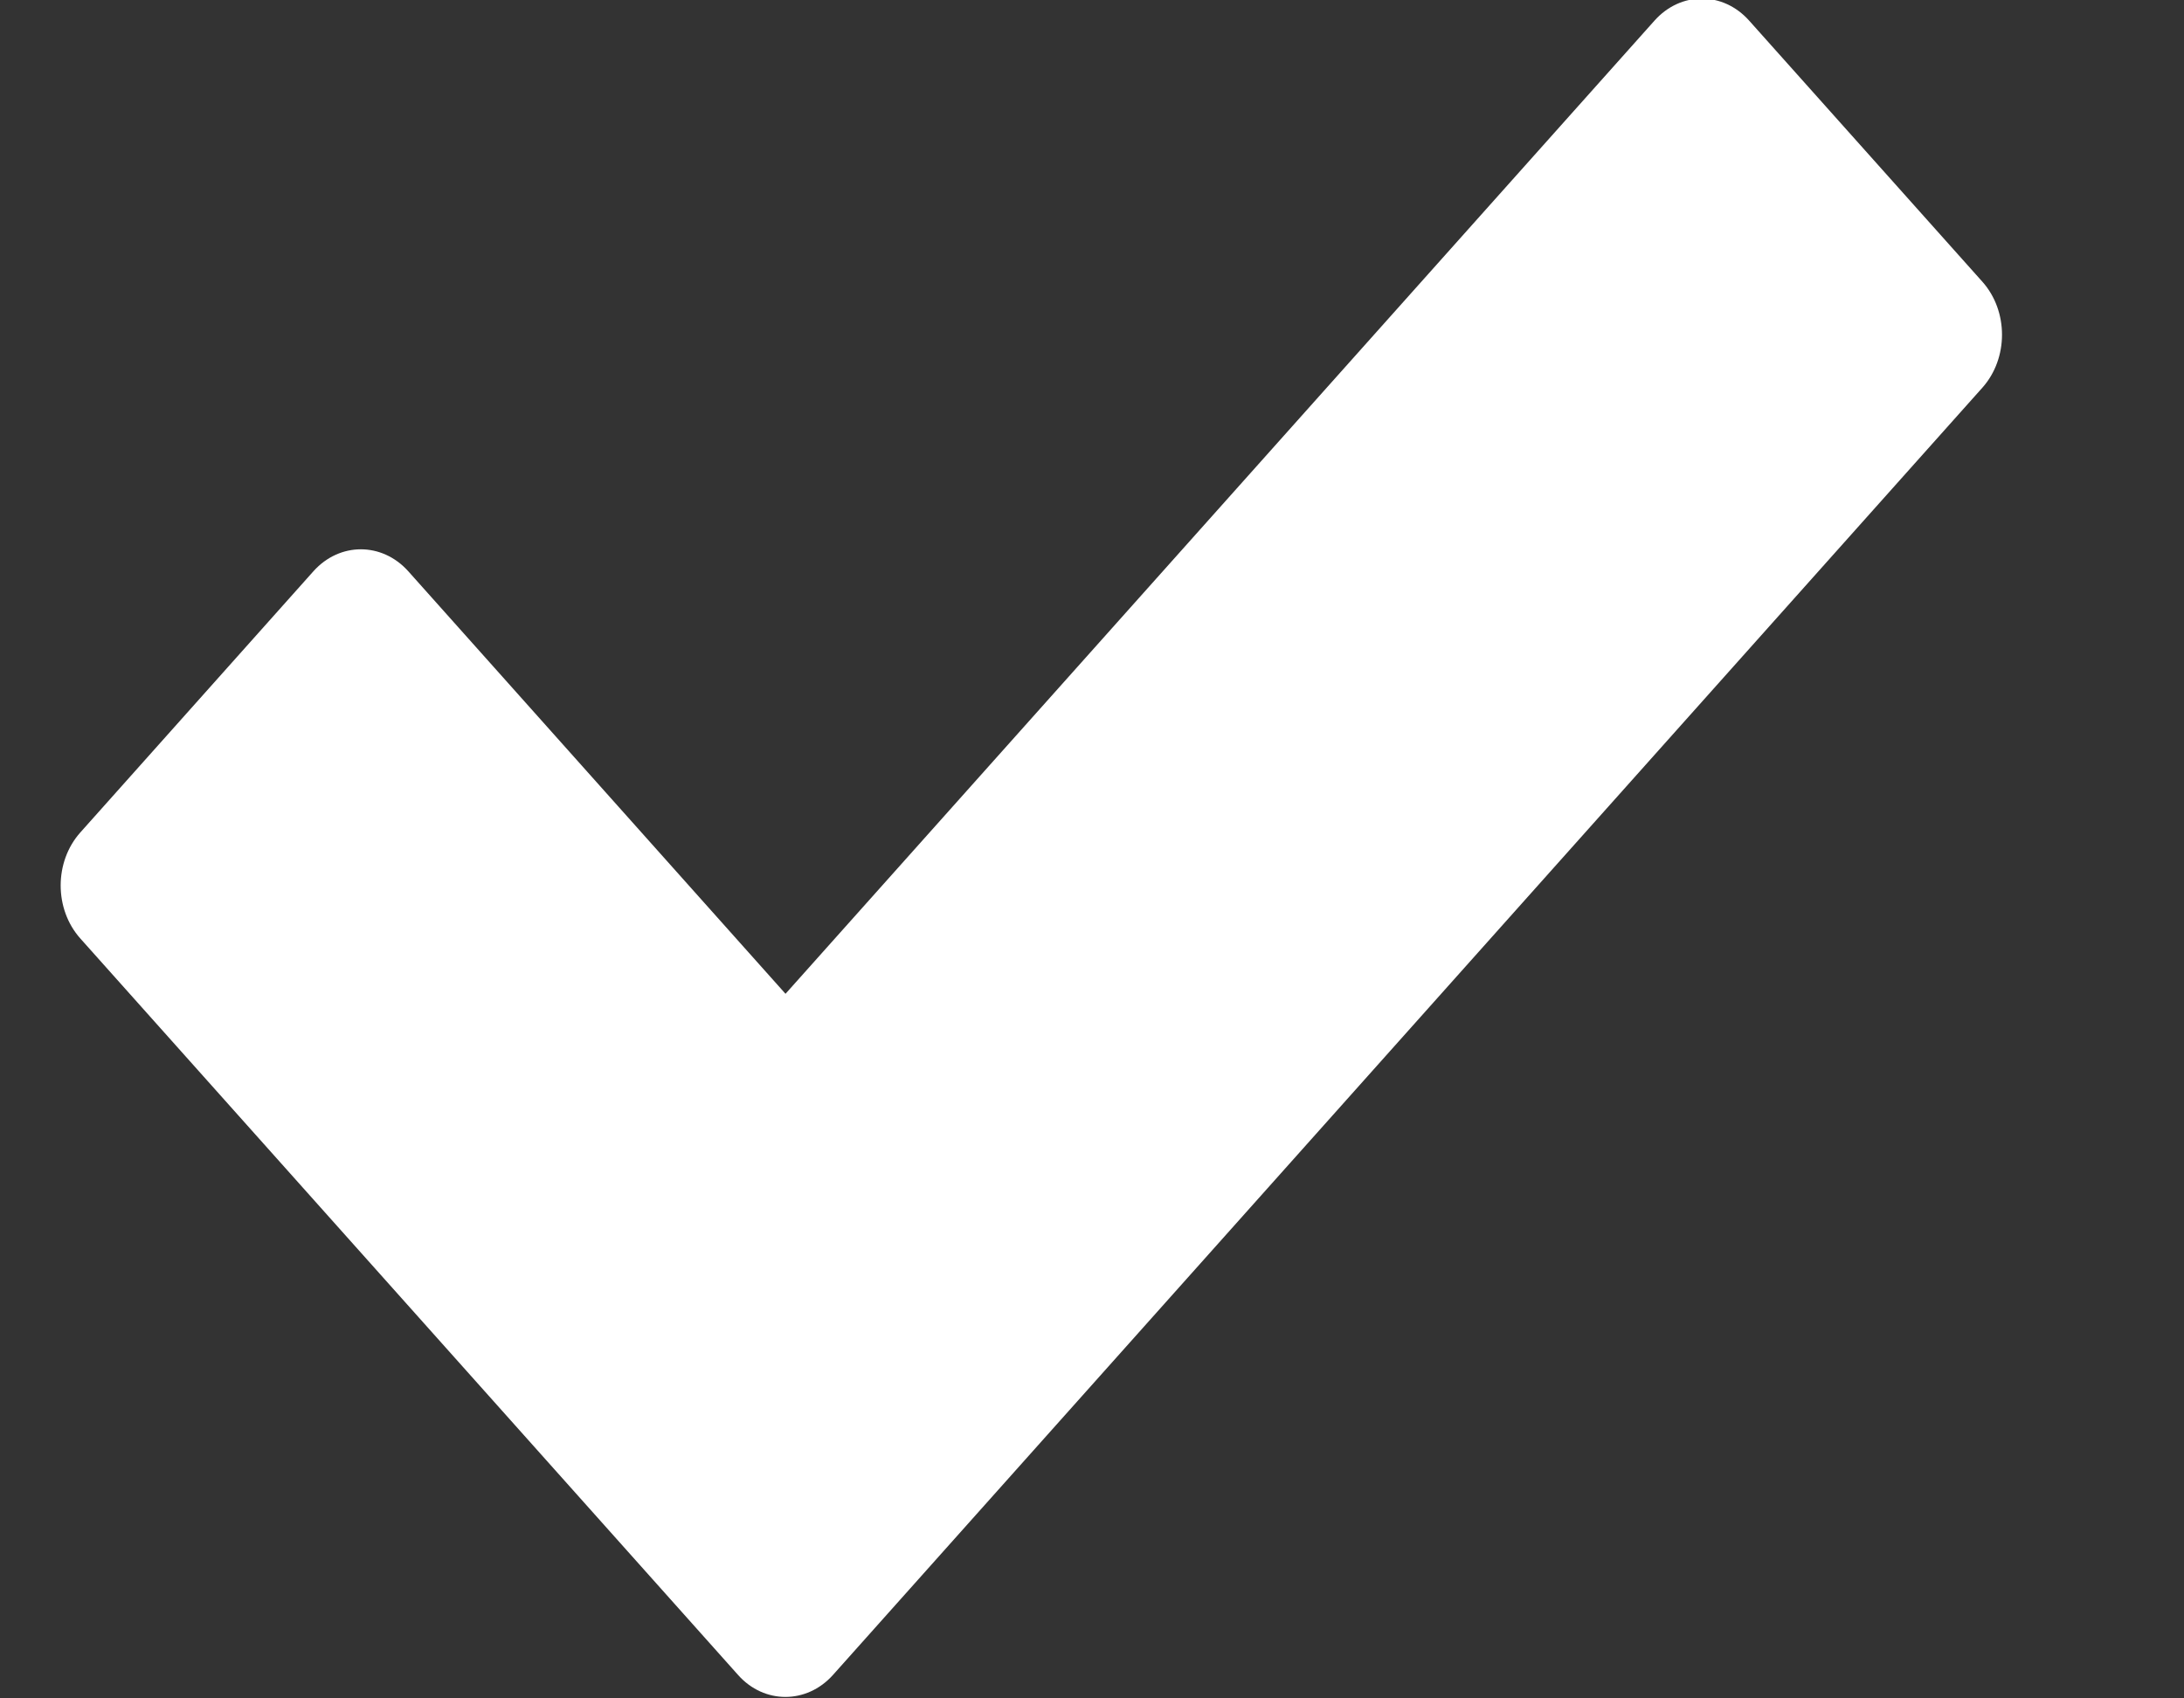 <svg width="9" height="7" viewBox="0 0 9 7" fill="none" xmlns="http://www.w3.org/2000/svg">
<rect x="0" y="0" width="9" height="7" fill="#333333" stroke="none"/>
<path d="M3.042 6.904L0.331 3.868C0.223 3.747 0.223 3.552 0.331 3.431L1.292 2.354C1.4 2.234 1.574 2.234 1.682 2.354L3.237 4.096L6.818 0.085C6.926 -0.036 7.1 -0.036 7.208 0.085L8.169 1.161C8.277 1.282 8.277 1.477 8.169 1.598L3.432 6.904C3.324 7.024 3.149 7.024 3.042 6.904Z" fill="white"/>
</svg>
